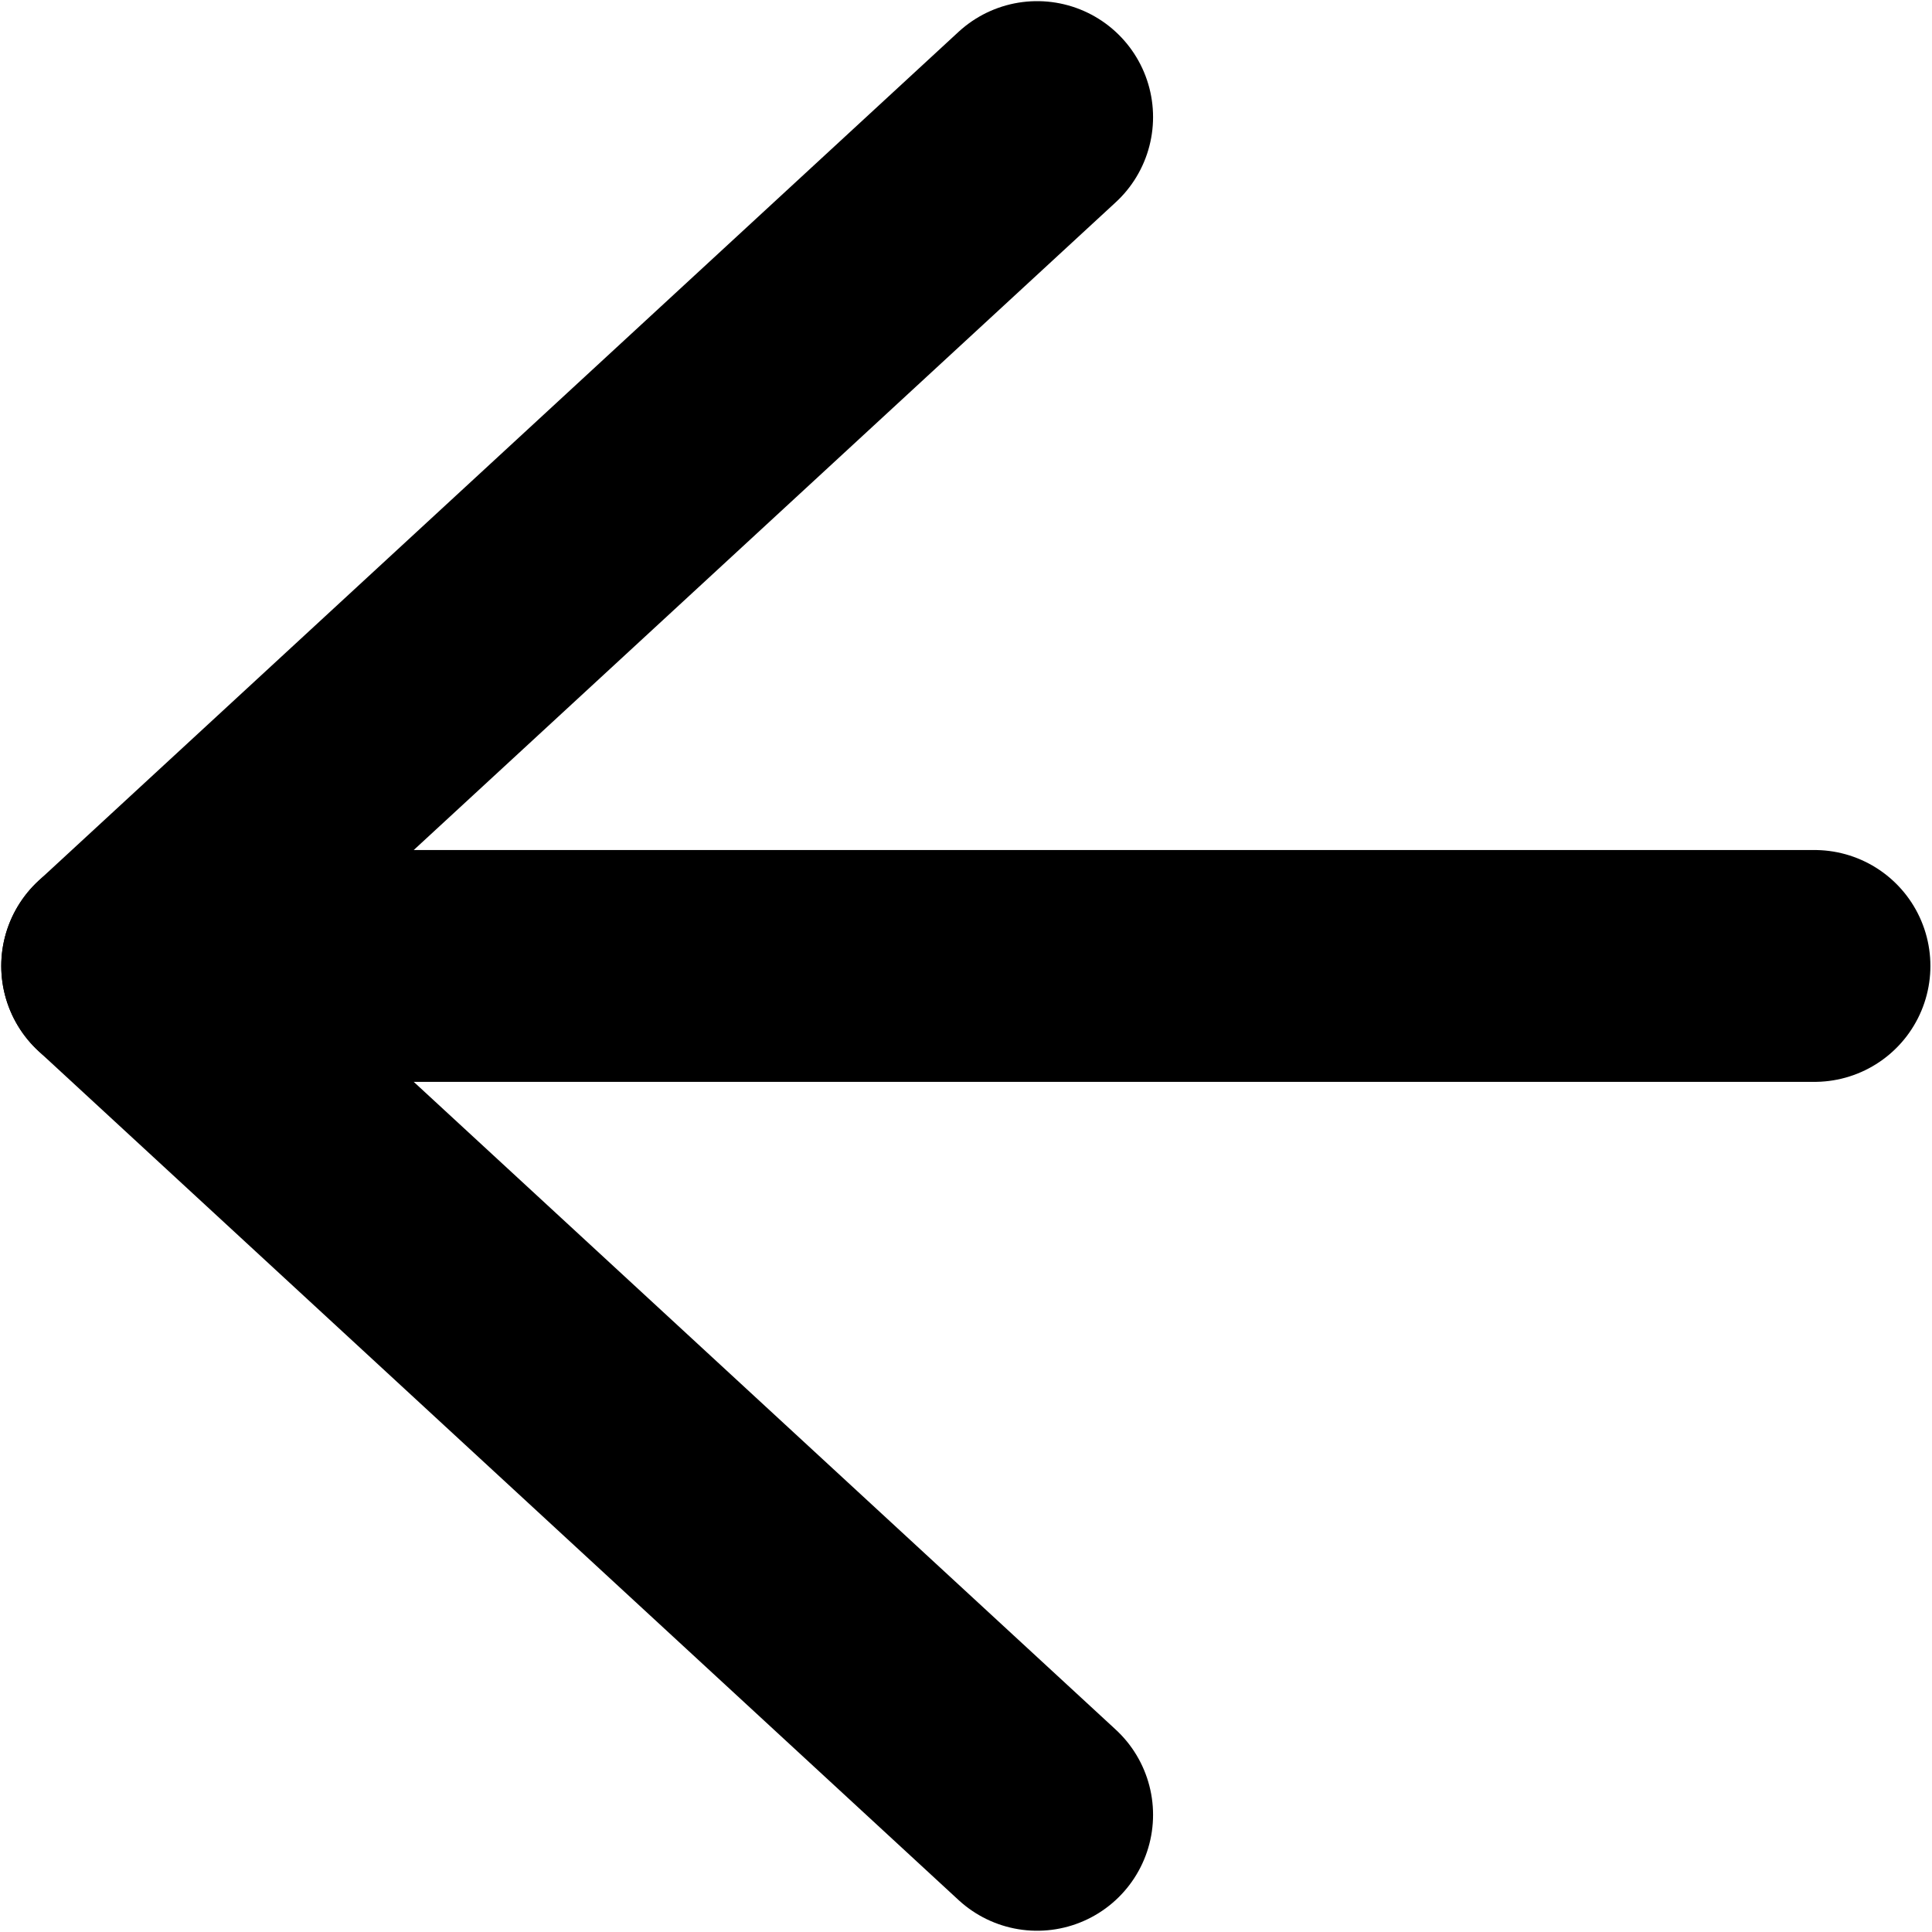 <?xml version="1.0" encoding="UTF-8" standalone="no"?>
<!-- Created with Inkscape (http://www.inkscape.org/) -->

<svg
   xmlns:dc="http://purl.org/dc/elements/1.1/"
   xmlns:cc="http://creativecommons.org/ns#"
   xmlns:rdf="http://www.w3.org/1999/02/22-rdf-syntax-ns#"
   xmlns:svg="http://www.w3.org/2000/svg"
   xmlns="http://www.w3.org/2000/svg"
   xmlns:sodipodi="http://sodipodi.sourceforge.net/DTD/sodipodi-0.dtd"
   xmlns:inkscape="http://www.inkscape.org/namespaces/inkscape"
   width="48pt"
   height="48pt"
   viewBox="0 0 16.933 16.933"
   version="1.1"
   id="svg8"
   inkscape:version="0.92.2 5c3e80d, 2017-08-06"
   sodipodi:docname="Back.svg">
  <defs
     id="defs2">
    <marker
       style="overflow:visible"
       id="DistanceStart"
       refX="0.0"
       refY="0.0"
       orient="auto"
       inkscape:stockid="DistanceStart"
       inkscape:isstock="true">
      <g
         id="g2300"
         style="stroke:#000000;stroke-opacity:1;fill:#000000;fill-opacity:1">
        <path
           style="fill:#000000;stroke:#000000;stroke-width:1.15;stroke-linecap:square;stroke-opacity:1;fill-opacity:1"
           d="M 0,0 L 2,0"
           id="path2306" />
        <path
           style="fill:#000000;fill-rule:evenodd;stroke:#000000;stroke-opacity:1;fill-opacity:1"
           d="M 0,0 L 13,4 L 9,0 13,-4 L 0,0 z "
           id="path2302" />
        <path
           style="fill:#000000;stroke:#000000;stroke-width:1;stroke-linecap:square;stroke-opacity:1;fill-opacity:1"
           d="M 0,-4 L 0,40"
           id="path2304" />
      </g>
    </marker>
    <marker
       inkscape:stockid="Arrow2Lstart"
       orient="auto"
       refY="0.0"
       refX="0.0"
       id="Arrow2Lstart"
       style="overflow:visible"
       inkscape:isstock="true">
      <path
         id="path835"
         style="fill-rule:evenodd;stroke-width:0.625;stroke-linejoin:round;stroke:#000000;stroke-opacity:1;fill:#000000;fill-opacity:1"
         d="M 8.719,4.034 L -2.207,0.016 L 8.719,-4.002 C 6.973,-1.63 6.983,1.616 8.719,4.034 z "
         transform="scale(1.1) translate(1,0)" />
    </marker>
  </defs>
  <sodipodi:namedview
     id="base"
     pagecolor="#ffffff"
     bordercolor="#666666"
     borderopacity="1.0"
     inkscape:pageopacity="0.0"
     inkscape:pageshadow="2"
     inkscape:zoom="5.6"
     inkscape:cx="27.637212"
     inkscape:cy="36.609298"
     inkscape:document-units="pt"
     inkscape:current-layer="layer1"
     showgrid="false"
     units="pt"
     inkscape:window-width="1920"
     inkscape:window-height="1016"
     inkscape:window-x="0"
     inkscape:window-y="27"
     inkscape:window-maximized="1" />
  <g
     inkscape:label="Layer 1"
     inkscape:groupmode="layer"
     id="layer1"
     transform="translate(0,-280.067)">
    <path
       style="fill:none;stroke:#000000;stroke-width:2.032;stroke-linecap:round;stroke-miterlimit:4;stroke-dasharray:none;stroke-opacity:1"
       d="M 1.535,288.533 H 15.903"
       id="path815"
       inkscape:connector-curvature="0" />
    <path
       style="fill:none;stroke:#000000;stroke-width:2.032;stroke-linecap:round;stroke-miterlimit:4;stroke-dasharray:none;stroke-opacity:1"
       d="m 1.027,288.533 8.063,-7.44"
       id="path815-3"
       inkscape:connector-curvature="0" />
    <path
       style="fill:none;stroke:#000000;stroke-width:2.032;stroke-linecap:round;stroke-miterlimit:4;stroke-dasharray:none;stroke-opacity:1"
       d="m 1.027,288.533 8.063,7.44"
       id="path815-3-6"
       inkscape:connector-curvature="0" />
  </g>
</svg>
